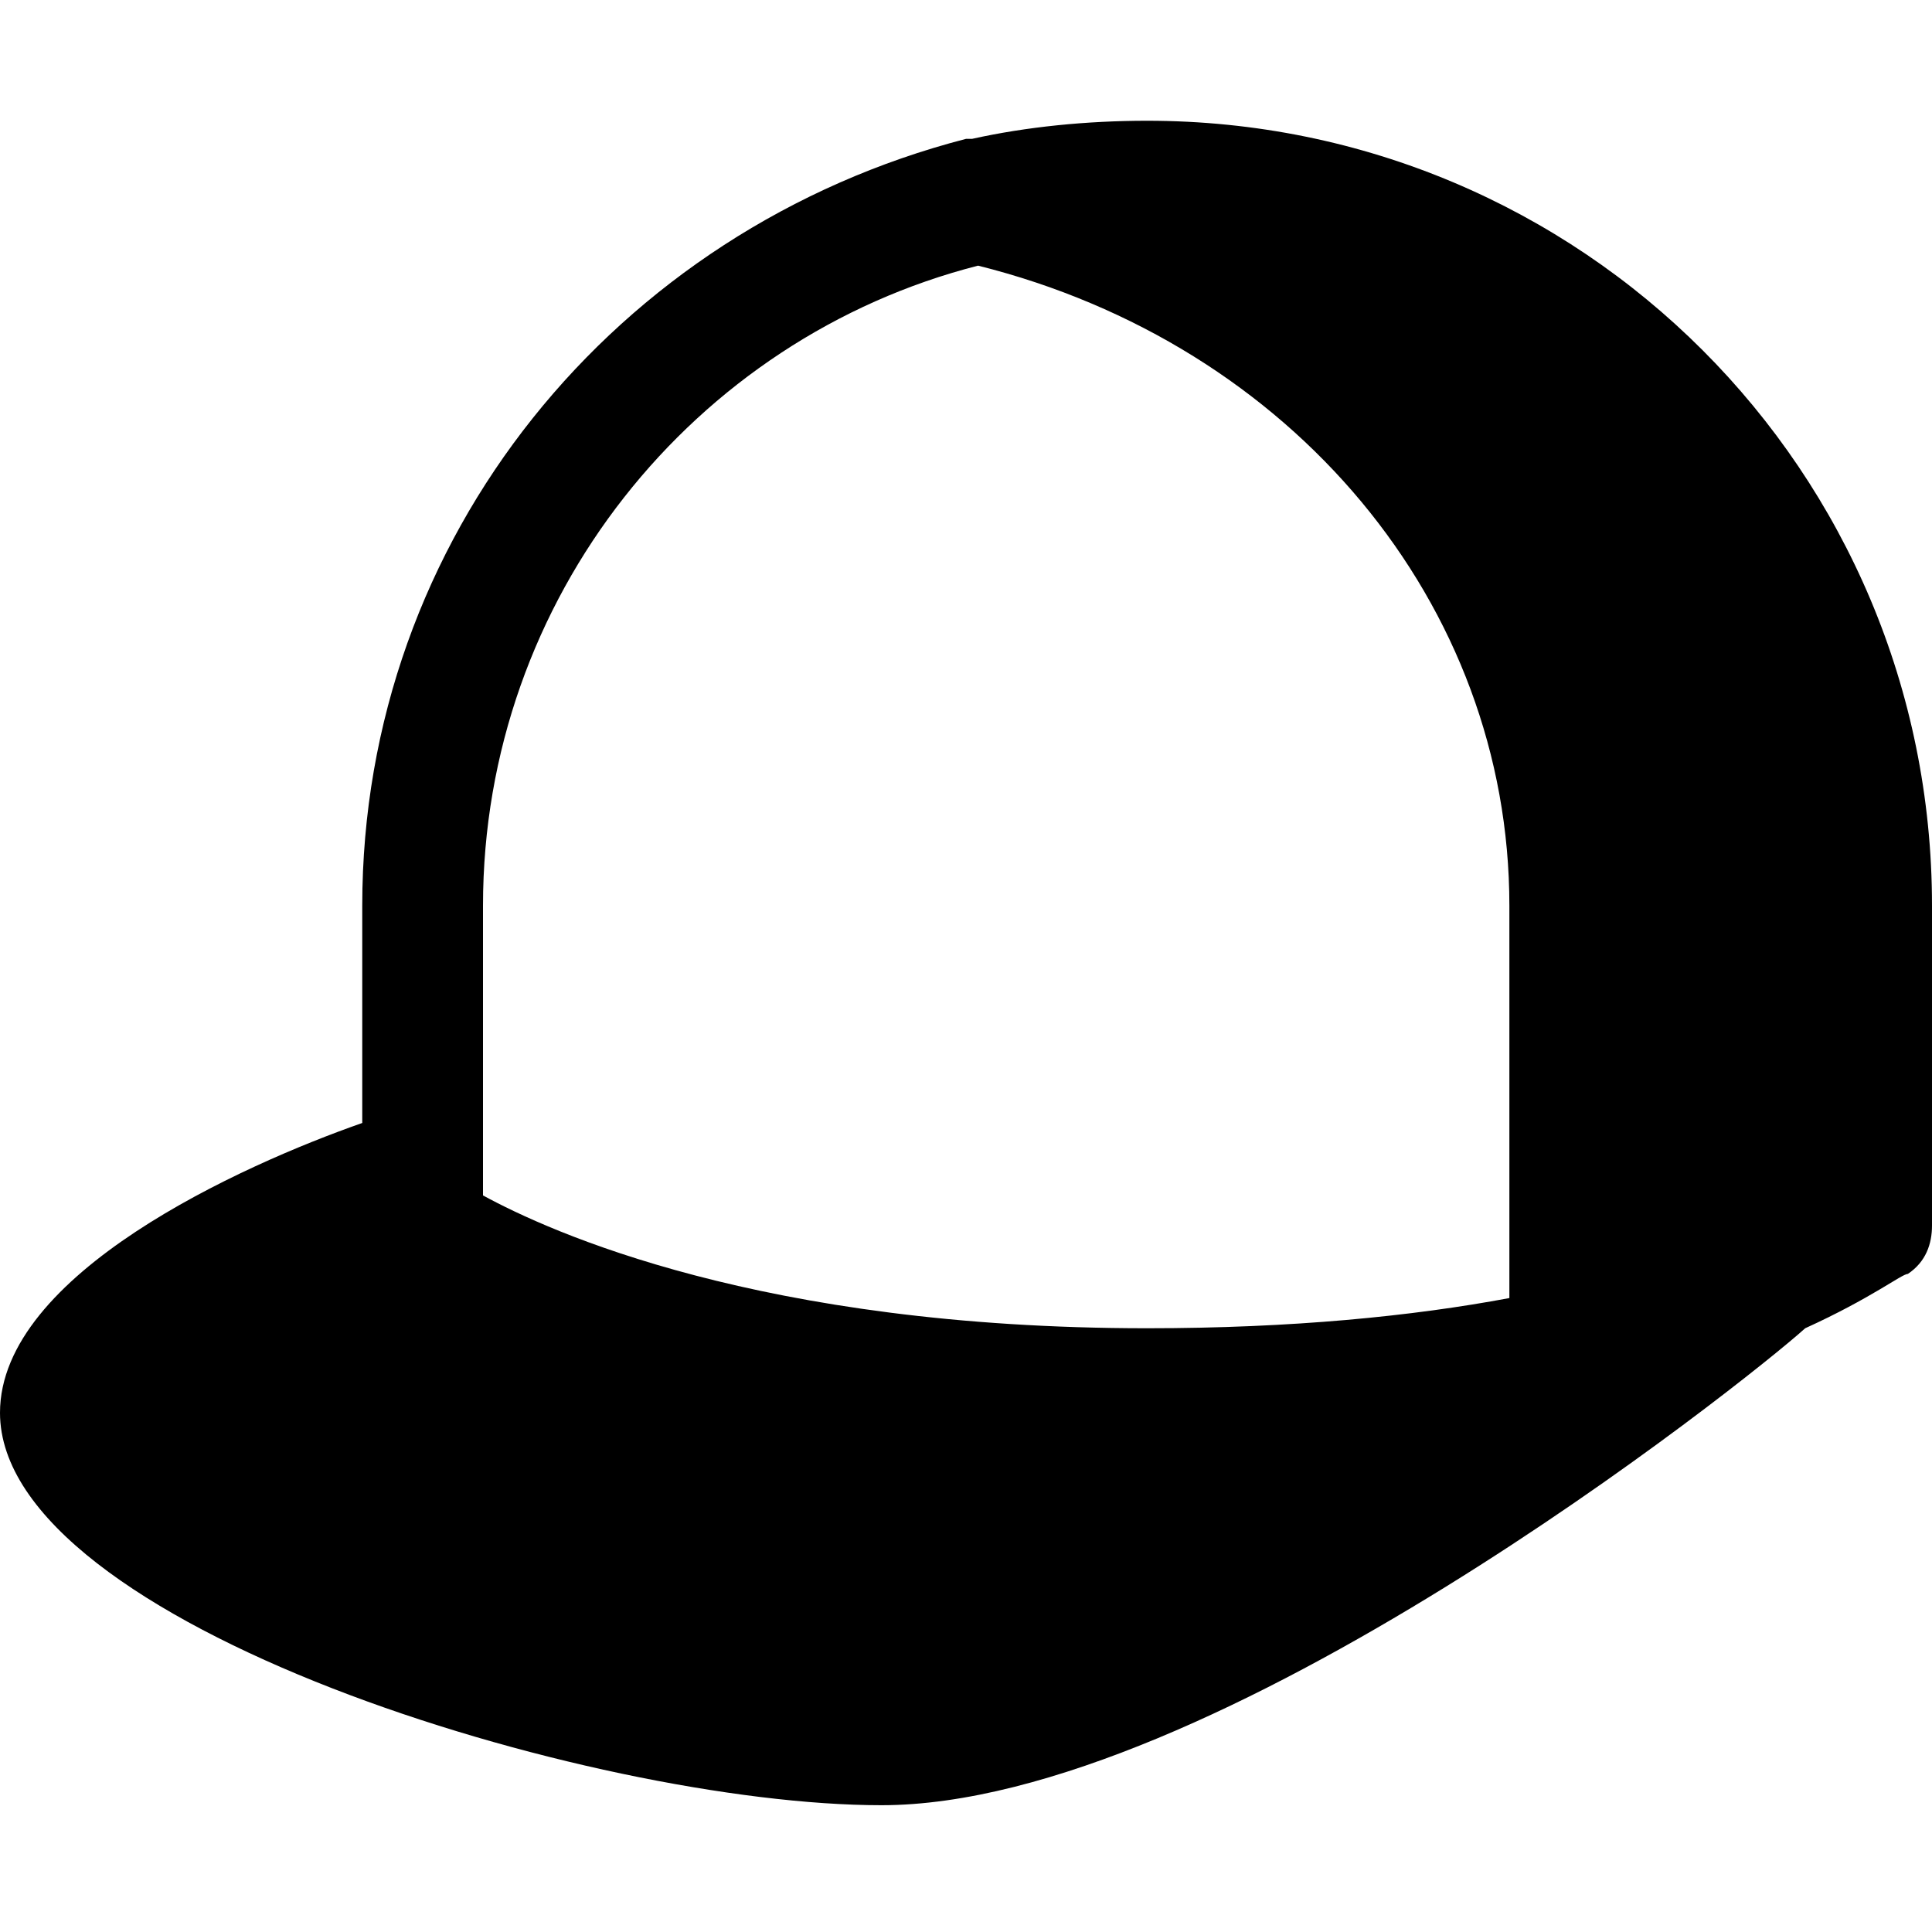 <?xml version="1.0" encoding="utf-8"?>
<!-- Generator: Adobe Illustrator 18.1.1, SVG Export Plug-In . SVG Version: 6.00 Build 0)  -->
<!DOCTYPE svg PUBLIC "-//W3C//DTD SVG 1.1//EN" "http://www.w3.org/Graphics/SVG/1.1/DTD/svg11.dtd">
<svg version="1.1" id="Layer_1" xmlns="http://www.w3.org/2000/svg" xmlns:xlink="http://www.w3.org/1999/xlink" x="0px" y="0px"
	 width="32px" height="32px" viewBox="0 0 32 32" enable-background="new 0 0 32 32" xml:space="preserve">
<path d="M19,2c-1,0-2,0.1-2.9,0.3c-0.1,0-0.1,0-0.1,0C10.2,3.8,6,8.9,6,15v3.6c-2,0.7-6,2.5-6,4.8c0,3.5,9.8,6.5,14.6,6.5
	c5.5,0,14.3-7,15.3-7.9c1.1-0.5,1.6-0.9,1.7-0.9c0.3-0.2,0.4-0.5,0.4-0.8V15C32,7.8,26.2,2,19,2z M25,21.5c-1.6,0.3-3.6,0.5-6,0.5
	c-6.4,0-9.9-1.6-11-2.2V15c0-5.1,3.5-9.4,8.2-10.6C21.4,5.7,25,10,25,15V21.5z"/>
</svg>

